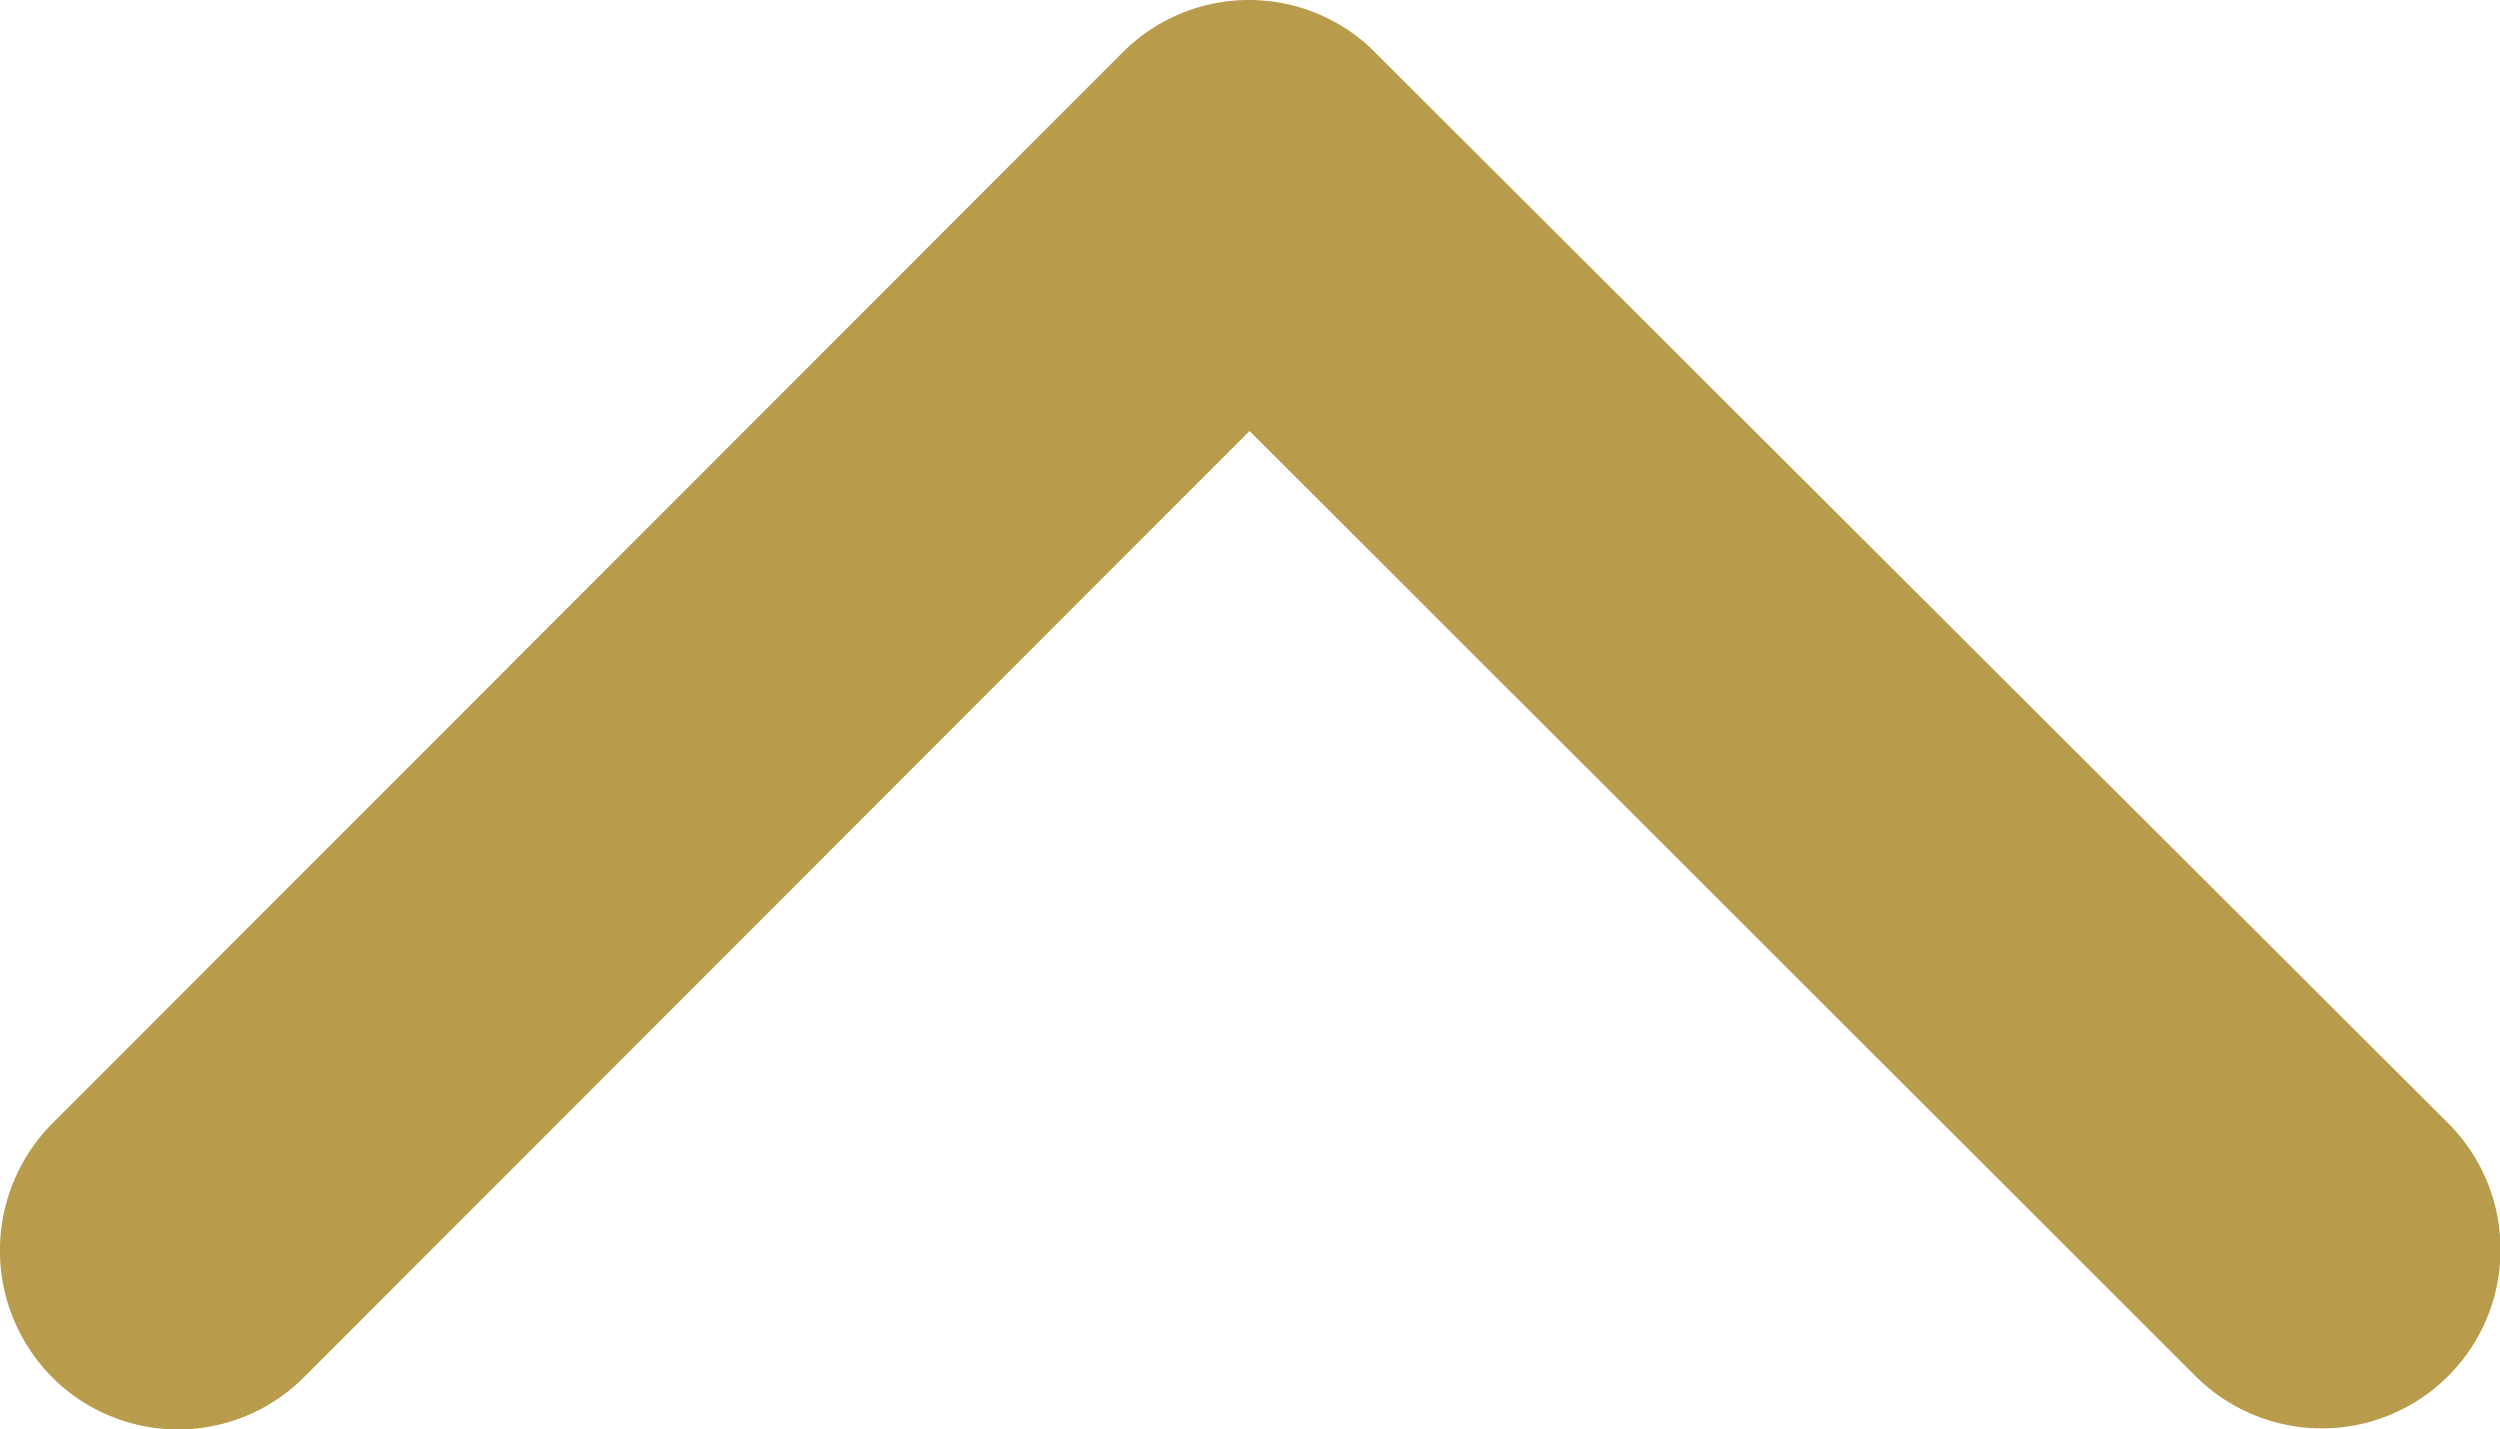 <svg xmlns="http://www.w3.org/2000/svg" width="28.877" height="16.511" viewBox="0 0 28.877 16.511"><defs><style>.a{fill:#b89b4b;}</style></defs><path class="a" d="M14.444,11.533,25.363.606a2.055,2.055,0,0,1,2.915,0,2.081,2.081,0,0,1,0,2.923L15.905,15.91a2.06,2.06,0,0,1-2.846.06L.6,3.538A2.064,2.064,0,0,1,3.516.615Z" transform="translate(28.877 16.511) rotate(180)"/></svg>